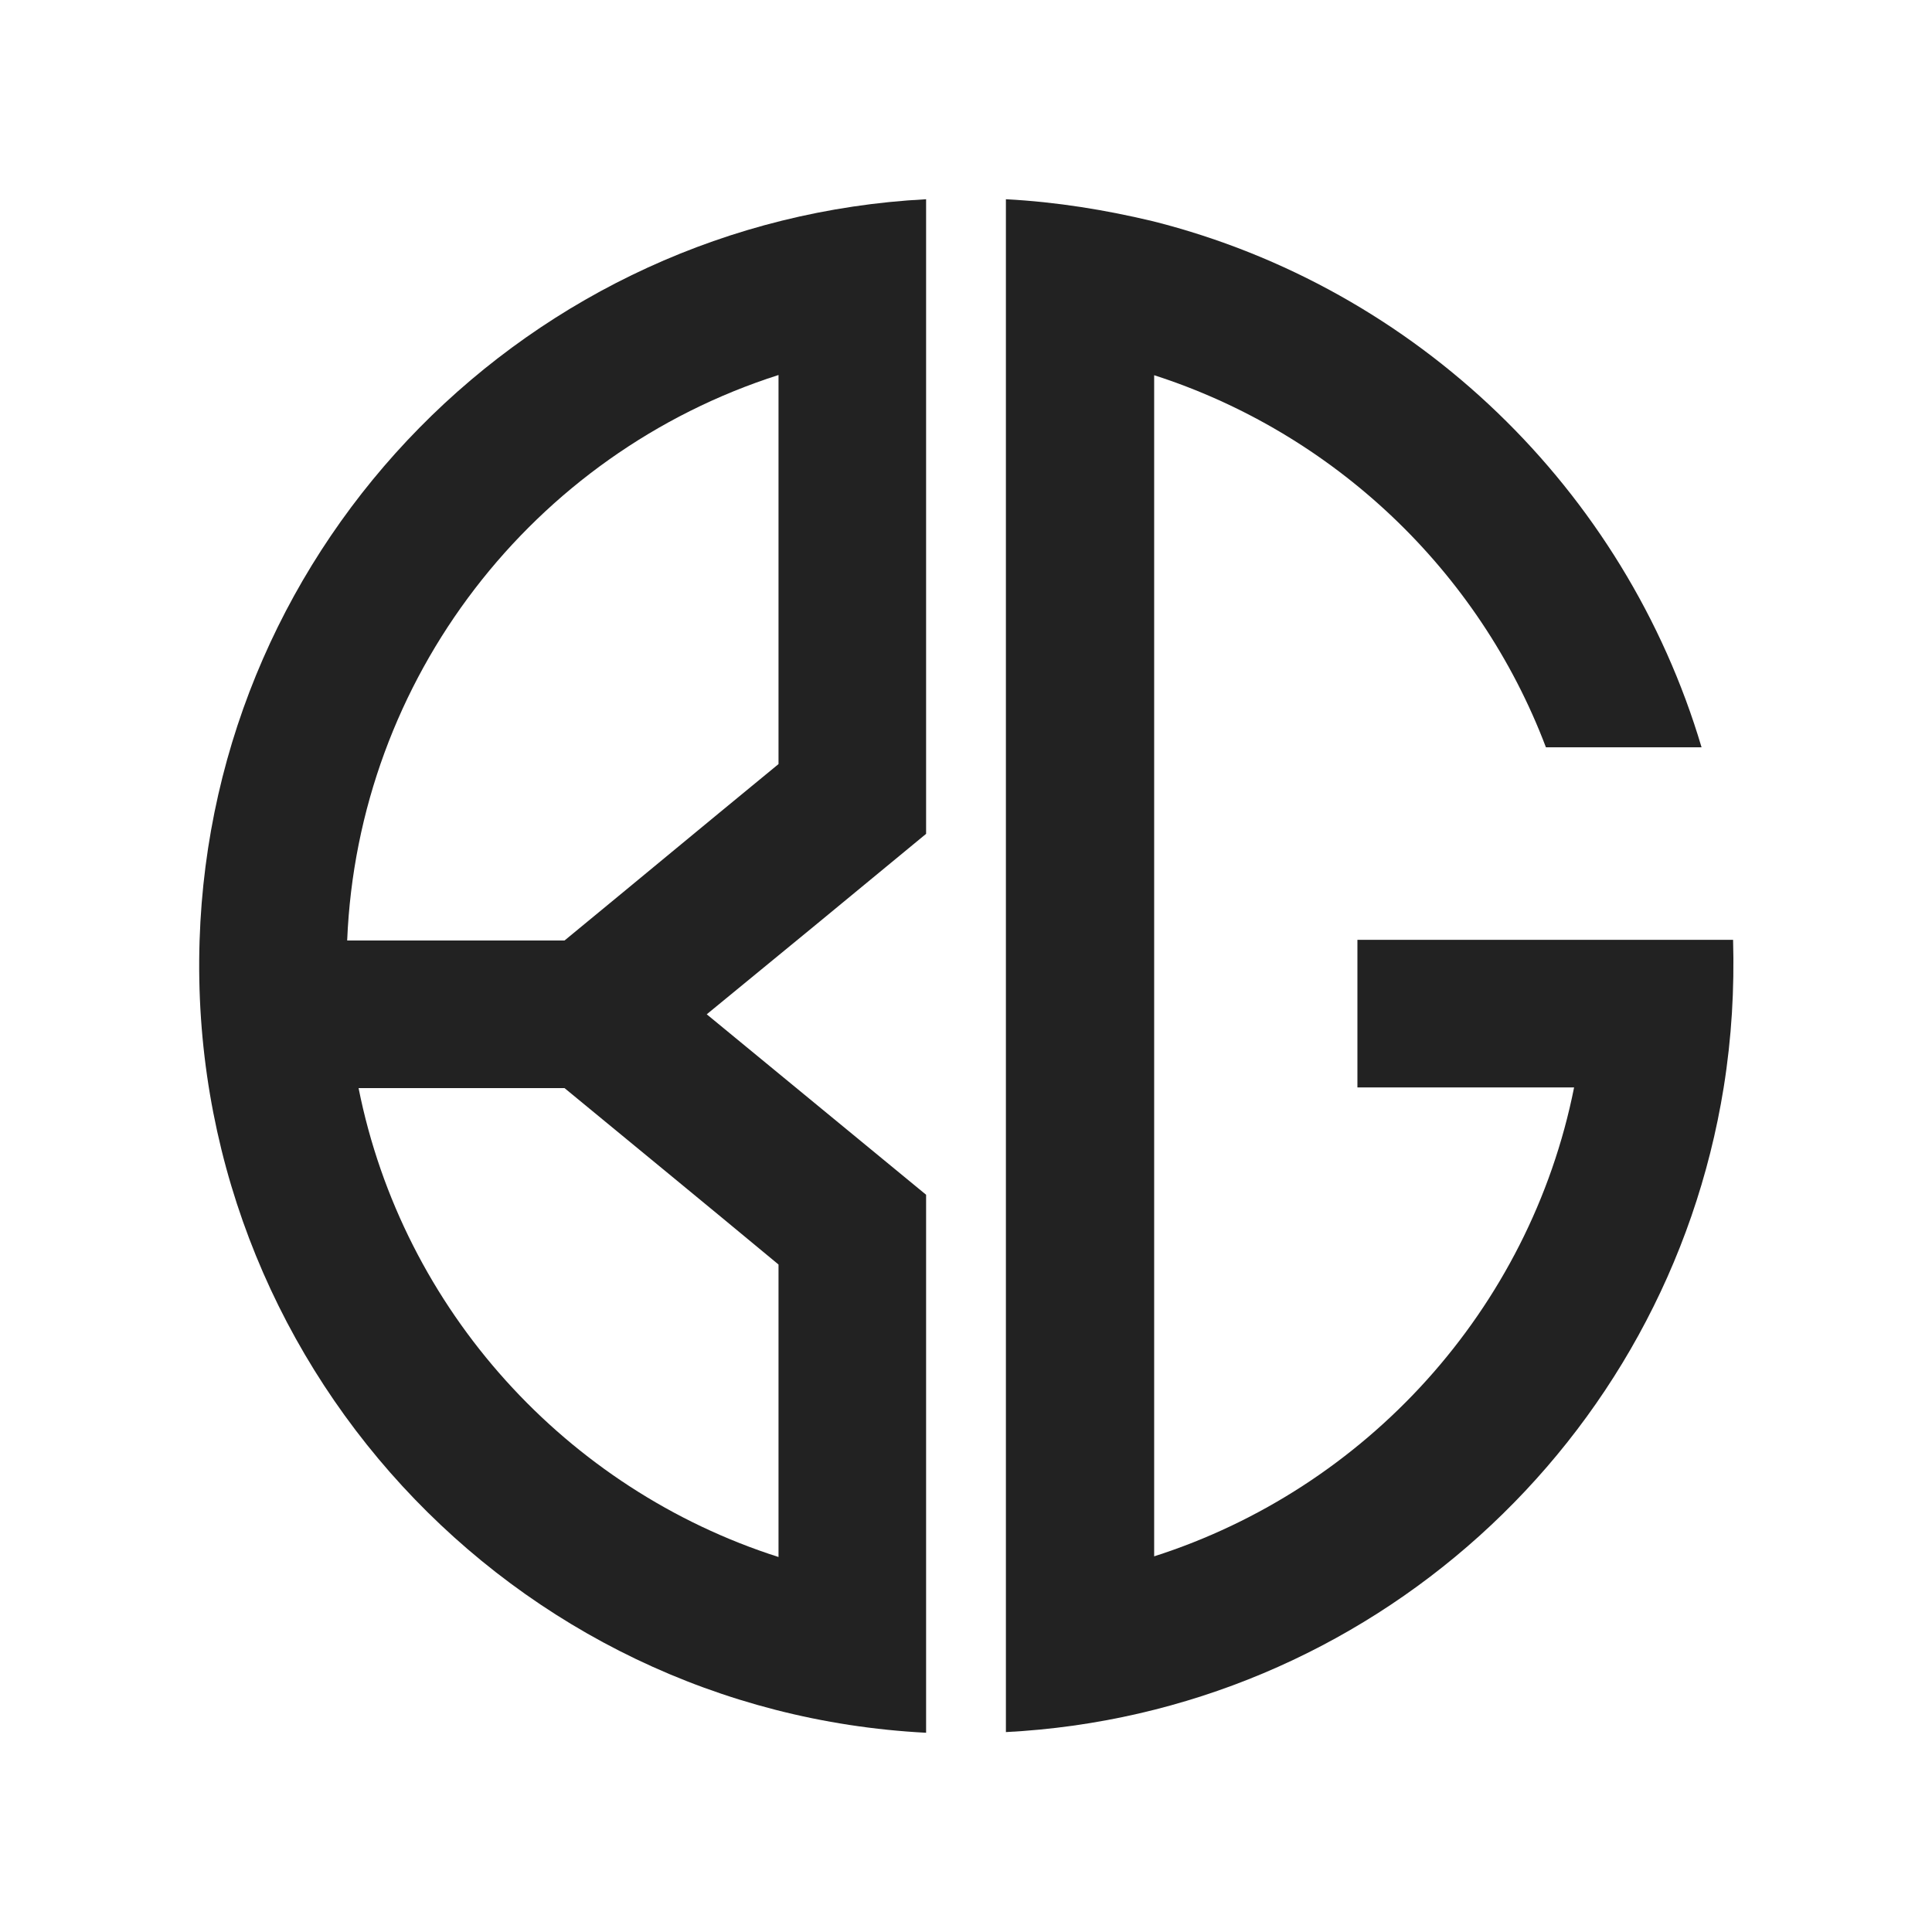 <?xml version="1.0" encoding="utf-8"?><svg version="1.1" xmlns="http://www.w3.org/2000/svg" enable-background="new 0 0 288 288" viewBox="0 0 288 288" x="0px" y="0px" width="288px" height="288px"> <g><g id='letter_group' transform='scale(1)'><g><g id='Calque_27'></g><g id='Calque_26'></g><g id='Calque_25'></g><g id='Calque_24'></g><g id='Calque_23'>	<path d='M109.4,95.5V0.9c0,0,0,0,0,0C50.5,4,3,51.8,1.1,111.4c-2,62.6,46.5,114.9,108.3,118.1c0,0,0,0,0,0v-80.2l0,0l-32.7-26.9   C102.9,100.9,83.3,117,109.4,95.5z M87.4,159.7v43.6c-31.6-10.1-56-36.8-62.6-69.9h30.7C68.6,144.2,74.5,149,87.4,159.7z    M87.4,85.1c-14,11.5-17.8,14.7-31.9,26.3H23.1c1.6-39.1,27.7-72.6,64.3-84.3V85.1z' fill='#222222' transform='translate(28.652 28.8)'/></g><g id='Calque_22'></g><g id='Calque_21'></g><g id='Calque_20'></g><g id='Calque_19'></g><g id='Calque_18'></g><g id='Calque_17'></g><g id='Calque_16'></g><g id='Calque_15'></g><g id='Calque_14'></g><g id='Calque_13'></g><g id='Calque_12'></g><g id='Calque_11'></g><g id='Calque_10'></g><g id='Calque_9'></g><g id='Calque_8'></g><g id='Calque_7'></g><g id='Calque_6'></g><g id='Calque_5'></g><g id='Calque_4'></g><g id='Calque_3'></g><g id='Calque_2'></g></g><g><g id='Calque_27'></g><g id='Calque_26'></g><g id='Calque_25'></g><g id='Calque_24'></g><g id='Calque_23'></g><g id='Calque_22'></g><g id='Calque_21'></g><g id='Calque_20'></g><g id='Calque_19'></g><g id='Calque_18'></g><g id='Calque_17'></g><g id='Calque_16'></g><g id='Calque_15'></g><g id='Calque_14'></g><g id='Calque_13'></g><g id='Calque_12'></g><g id='Calque_11'></g><g id='Calque_10'></g><g id='Calque_9'></g><g id='Calque_8'>	<path d='M22,27.1c26.8,8.6,48.5,29.1,58.5,55.5h23.2C92.3,44.2,61.2,14.1,22,4.2v0C14.9,2.5,7.6,1.3,0,0.9v0c0,0,0,0,0,0   c0,11.4,0,216.4,0,228.5c0,0,0,0,0,0c54.1-2.8,98.5-43.2,107-96.1h0c1.2-7.5,1.6-14.7,1.4-22c-13.6,0-8.4,0-22,0h-34v22h32.3   c-6.6,33.1-31,59.8-62.6,69.9V27.1z' fill='#222222' transform='translate(149.948 28.8)'/></g><g id='Calque_7'></g><g id='Calque_6'></g><g id='Calque_5'></g><g id='Calque_4'></g><g id='Calque_3'></g><g id='Calque_2'></g></g></g></g></svg>